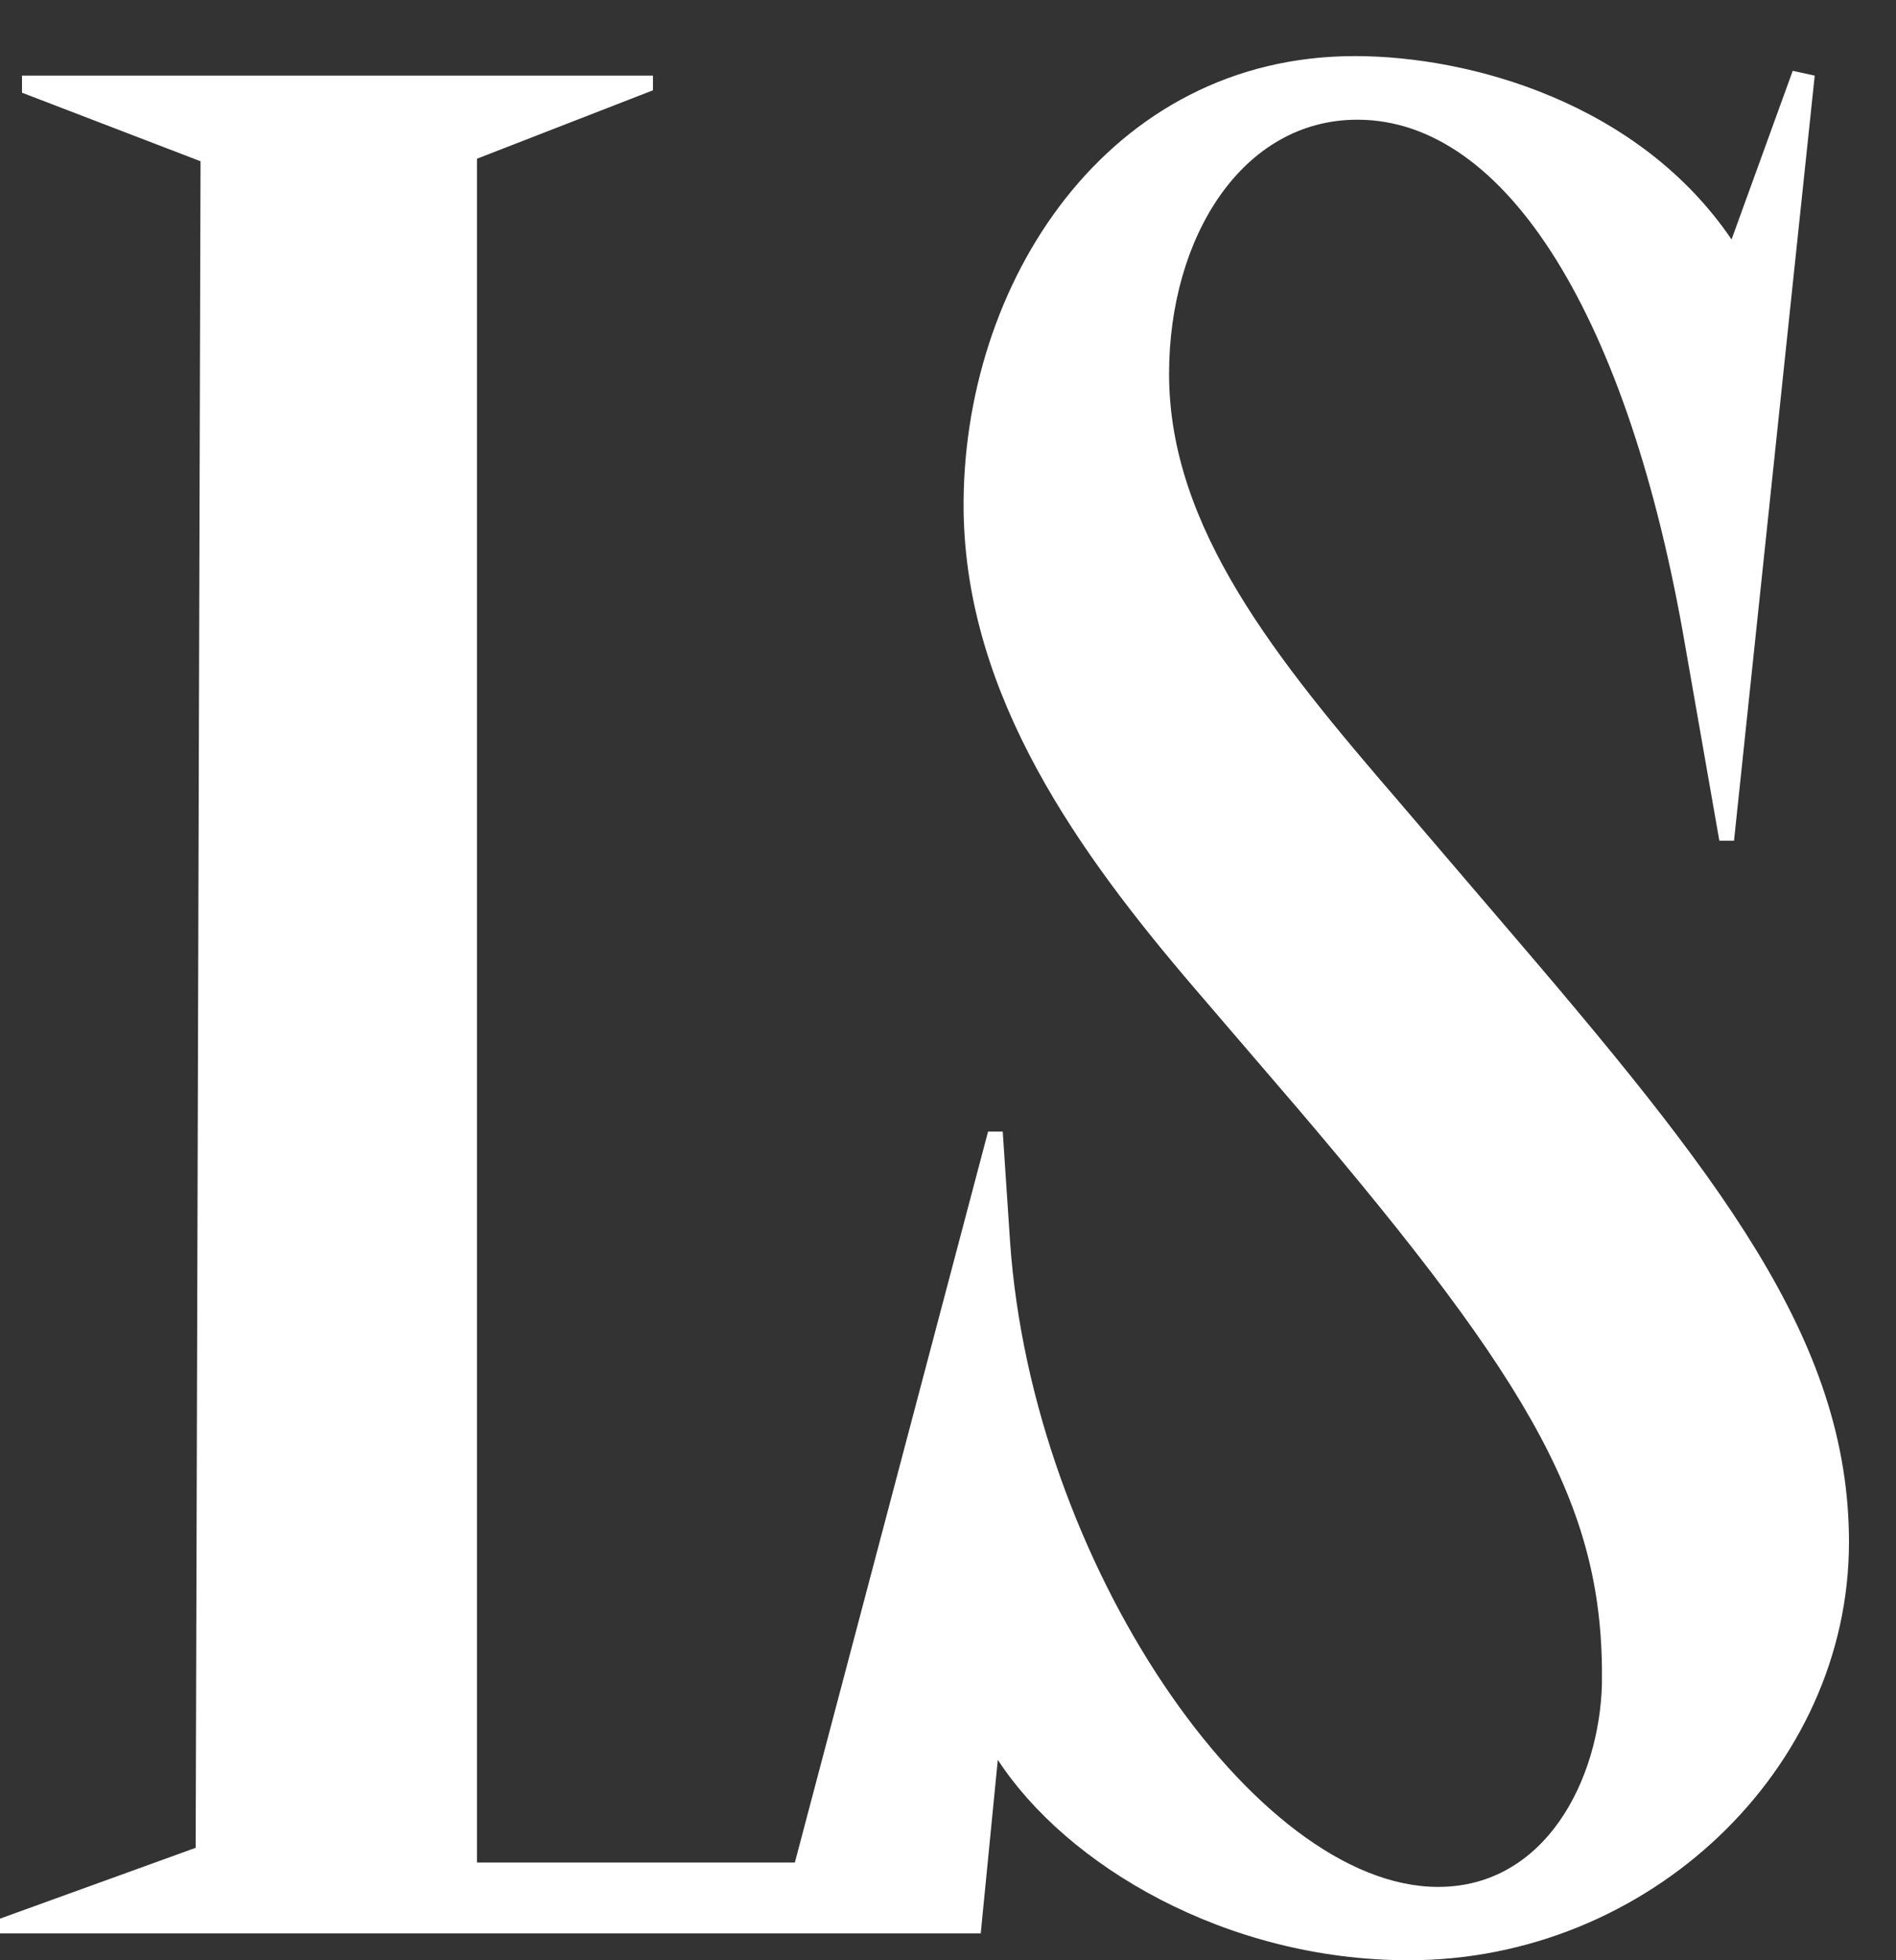 <svg width="30" height="31" fill="#fff" xmlns="http://www.w3.org/2000/svg"><rect width="100%" height="100%" fill="#333333" stroke="none"/><path d="M22.29 31c3.793 0 6.966-3.015 6.966-6.61 0-3.208-2.051-5.798-5.534-9.857l-1.587-1.855c-1.935-2.243-3.637-4.33-3.637-6.765 0-2.165 1.16-4.02 2.98-4.02 2.36 0 4.295 3.13 5.185 8.31l.542 3.093h.232l1.277-12.1-.348-.076-.968 2.667c-1.47-2.165-4.14-2.9-5.96-2.9-3.908 0-6.23 3.596-6.191 7.19.039 2.938 1.819 5.412 3.676 7.577l1.626 1.894c3.753 4.407 4.837 6.34 4.798 9.084-.039 1.508-.89 3.208-2.593 3.208-2.902 0-6.423-5.14-6.772-10.205l-.116-1.74h-.232l-3.057 11.559h-5.03V2.51l2.785-1.082v-.232H.348v.27L3.173 2.55l-.077 26.672L0 30.342v.233h15.518l.27-2.745c1.084 1.663 3.6 3.17 6.502 3.17Z"/></svg>